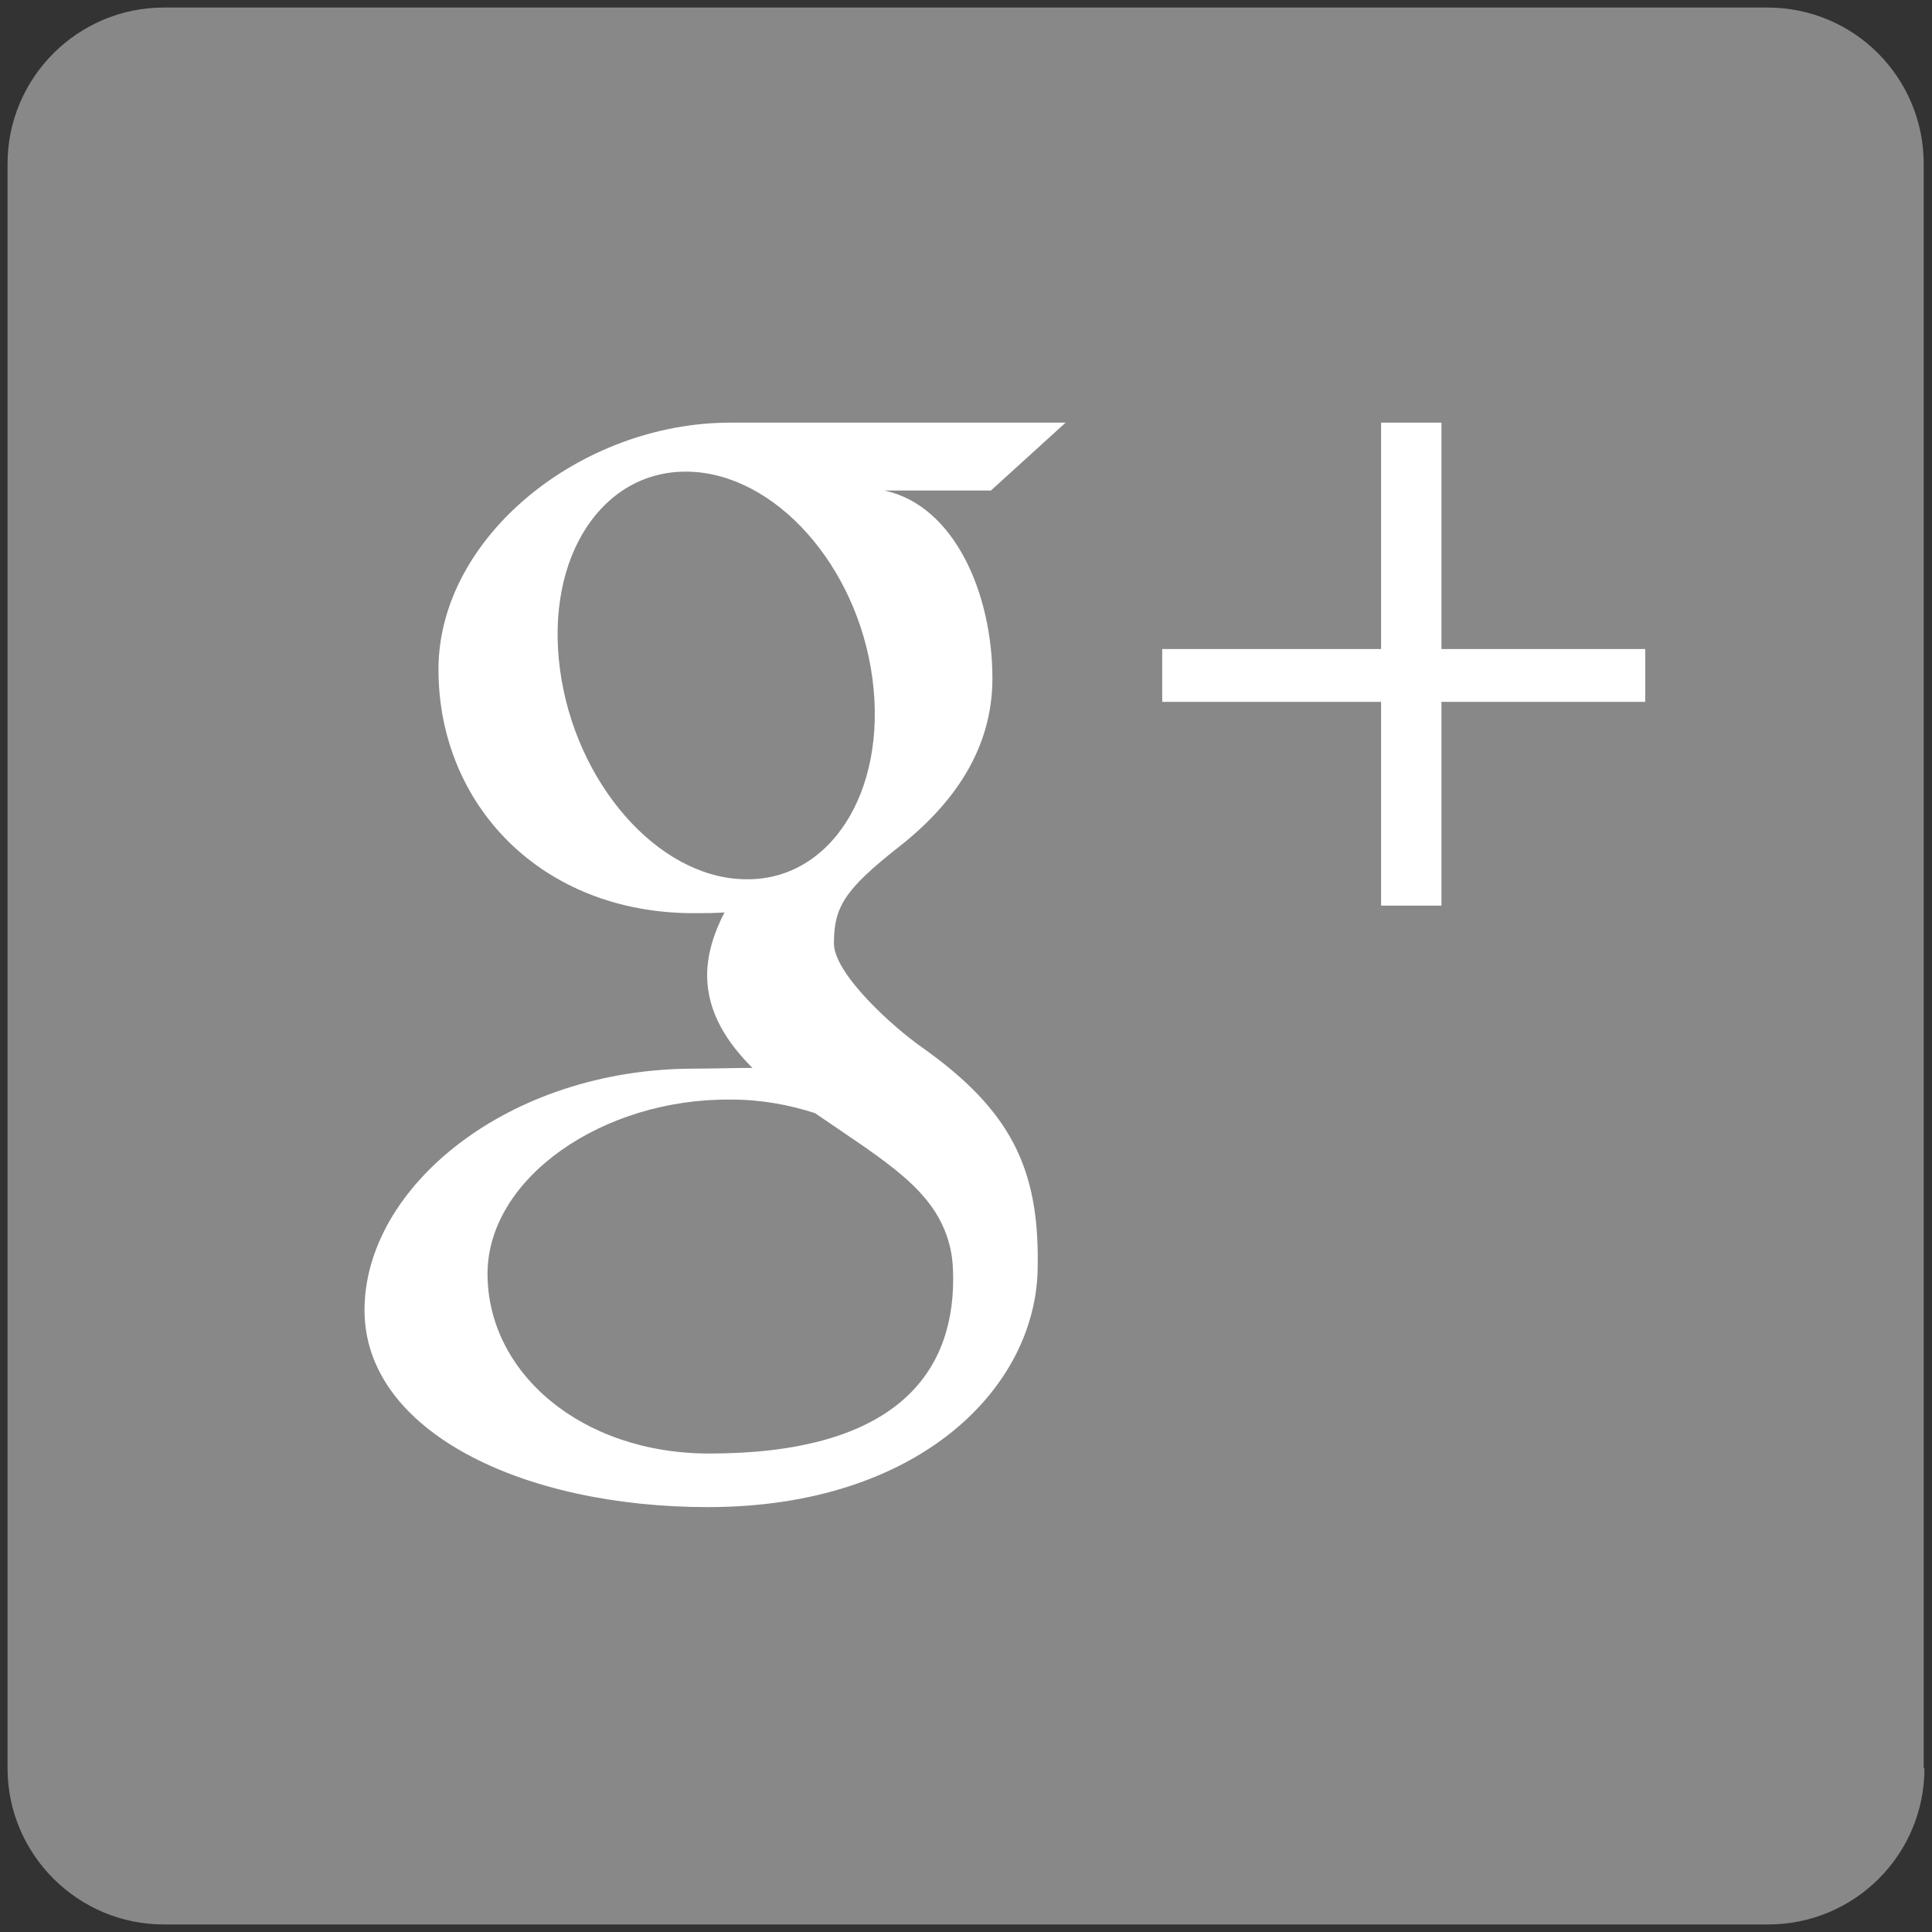<svg xmlns="http://www.w3.org/2000/svg" width="256" height="256"><rect width="100%" height="100%" fill="#333333" stroke="none"/><style type="text/css">.st0{fill:#888;} .st1{fill:#FFFFFF;}</style><path class="st0" d="M255 234.3c0 11.5-9.3 20.7-20.7 20.7h-212.6c-11.4 0-20.7-9.3-20.7-20.7v-212.6c0-11.4 9.3-20.7 20.7-20.7h212.5c11.5 0 20.7 9.3 20.7 20.7v212.6z"/><path id="Plus" class="st1" d="M218 86h-27v-30h-8v30h-29v7h29v27h8v-27h27z"/><path id="g" class="st1" d="M122.2 138.8c-4-2.8-11.7-9.8-11.7-13.8 0-4.8 1.4-7.1 8.5-12.7 7.3-5.7 12.5-13 12.5-22.4 0-11.2-5-22.9-14.3-24.9h14.1l9.9-9h-44.4c-19.9 0-38.7 15.2-38.7 32.7 0 17.9 13.6 32.3 33.8 32.3 1.4 0 2.8 0 4.1-.1-1.3 2.5-2.3 5.4-2.3 8.3 0 5 2.7 9 6 12.3-2.6 0-5 .1-7.7.1-24.7 0-43.7 15.7-43.7 32 0 16 20.8 26.1 45.5 26.1 28.1 0 43.7-16 43.7-32 .2-12.9-3.6-20.6-15.3-28.9zm-23.7-22.3c-11.4-.3-22.3-12.8-24.3-27.8s5.7-26.5 17.1-26.2c11.4.3 22.3 12.4 24.3 27.4 2 15.1-5.7 27-17.1 26.6zm-4.5 76.1c-17.1 0-29.4-10.8-29.4-23.8 0-12.7 15.3-23.3 32.3-23.1 4 0 7.7.7 11.1 1.8 9.3 6.4 15.9 10.1 17.8 17.4.4 1.5.5 3 .5 4.6 0 13-8.3 23.1-32.3 23.1z"/></svg>
